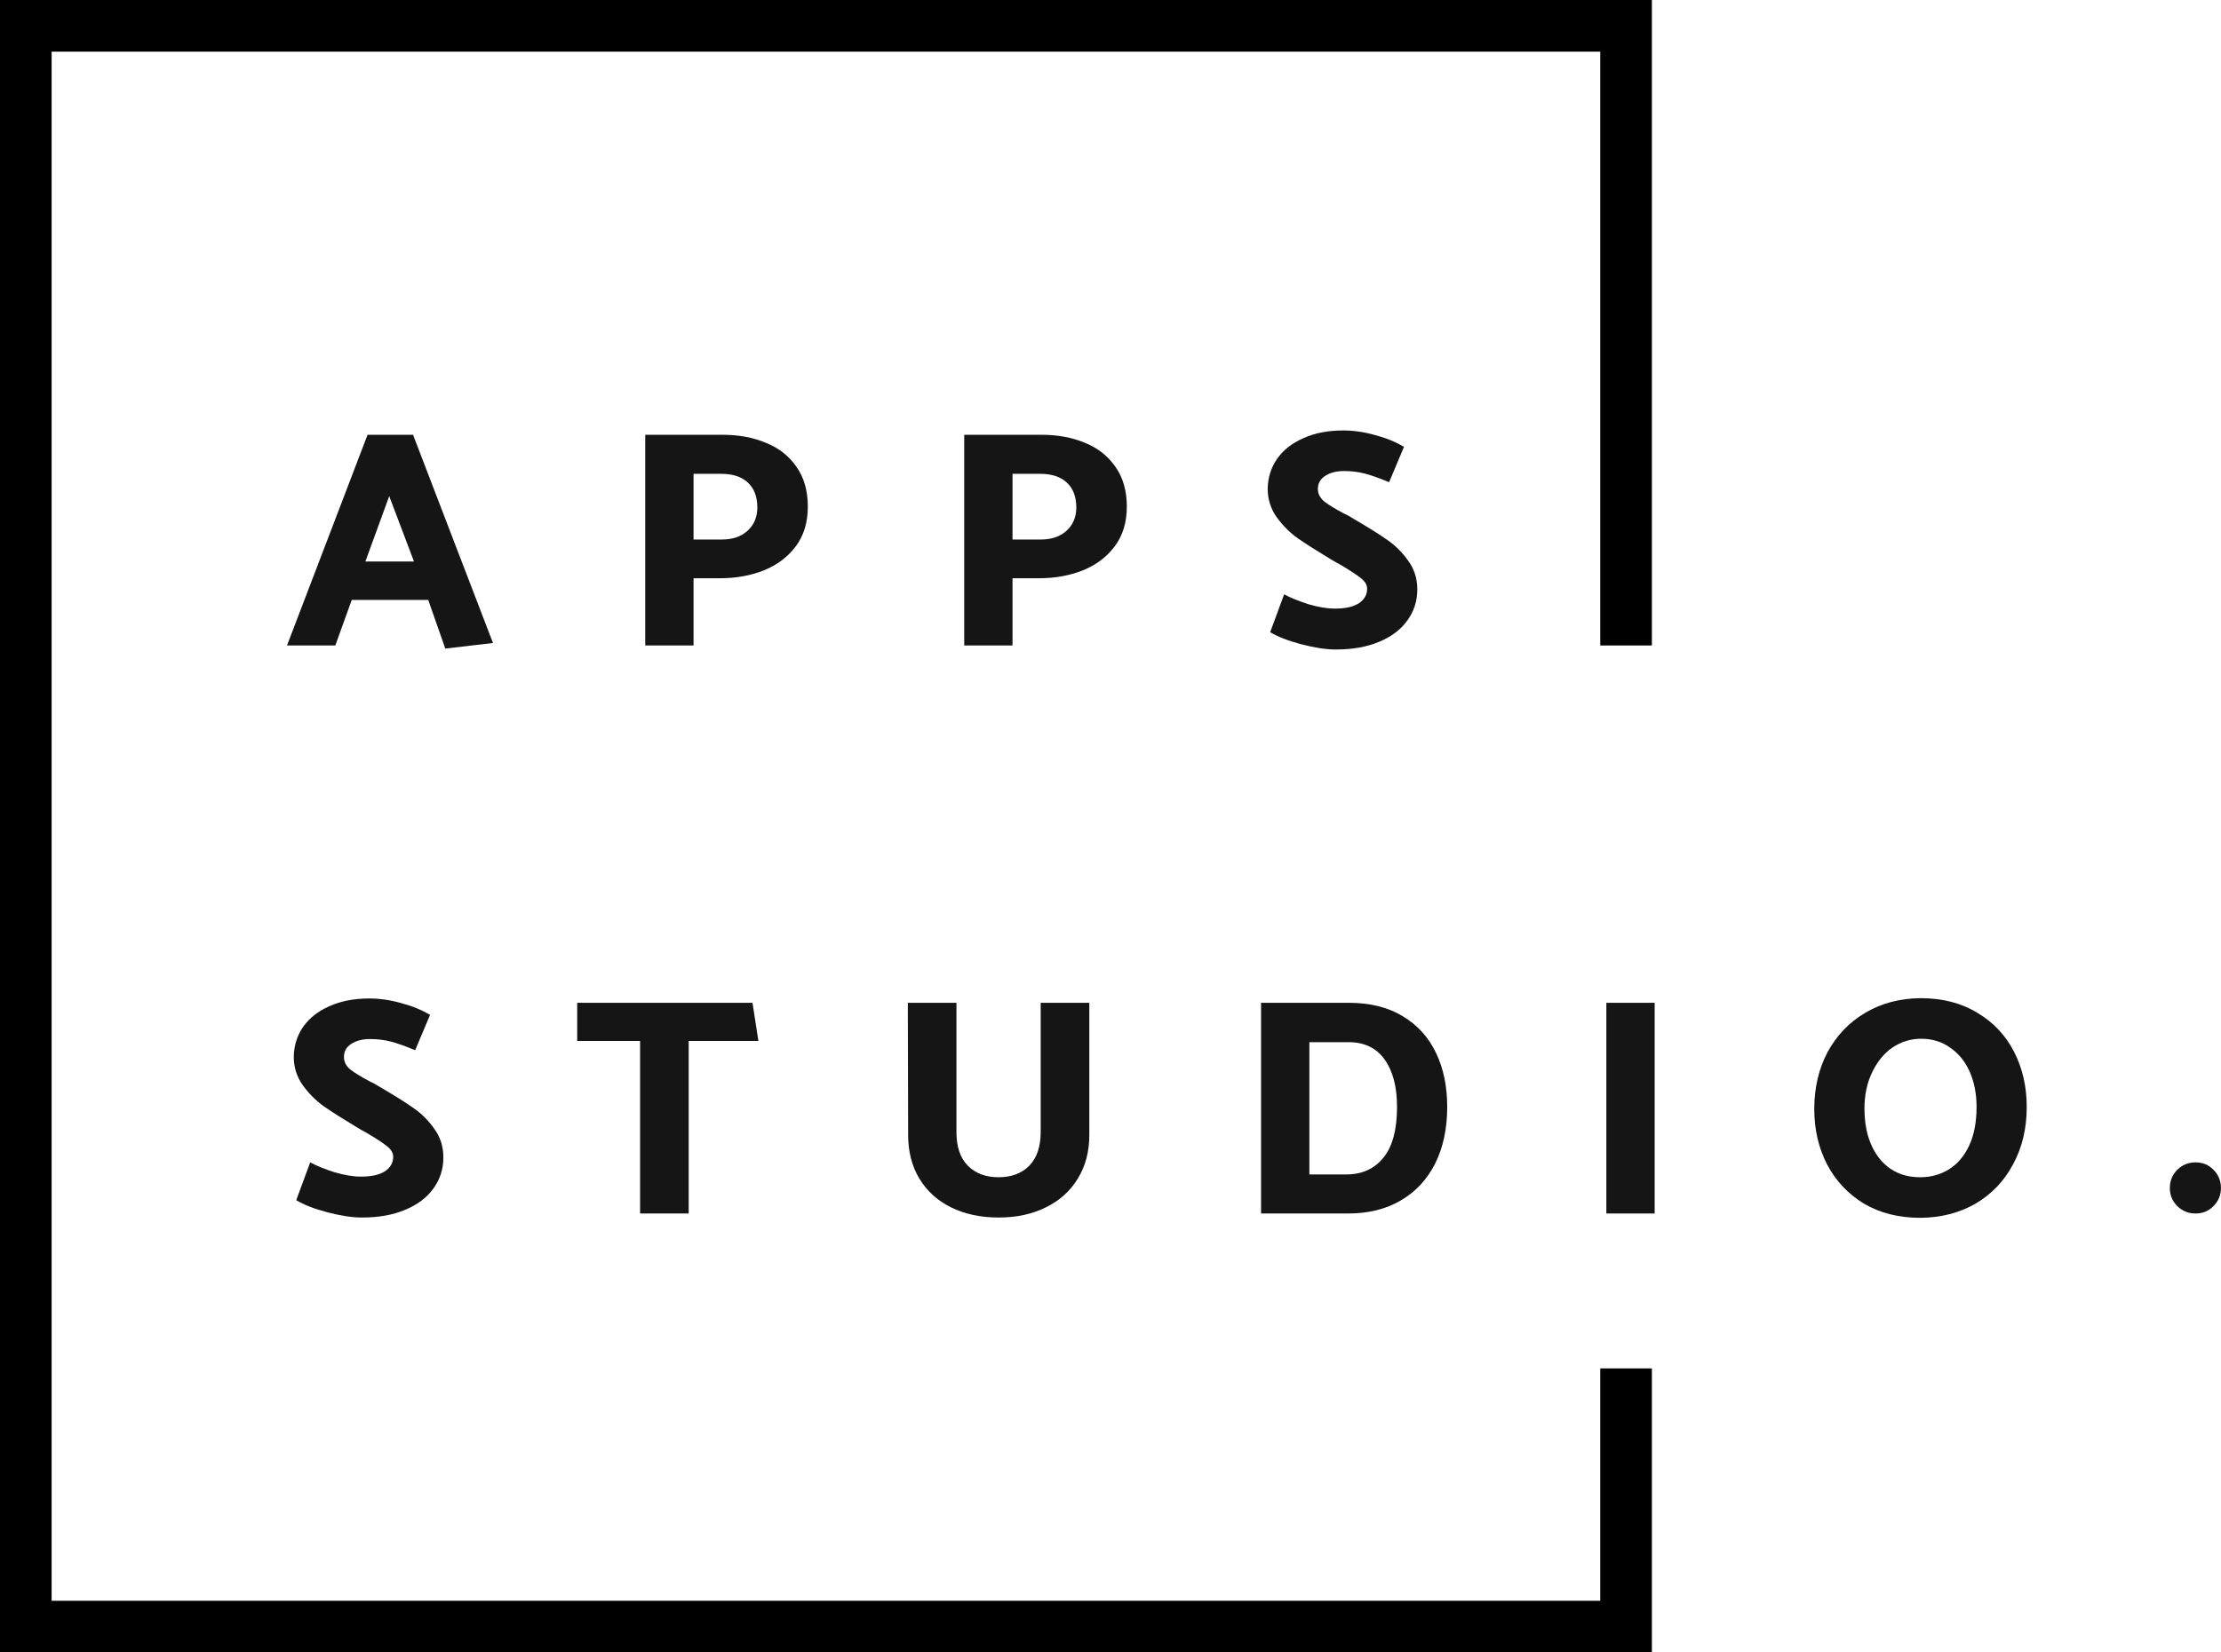 <svg width="86" height="64" viewBox="0 0 86 64" fill="none" xmlns="http://www.w3.org/2000/svg">
<path d="M12.984 25L13.62 23.236H16.582L17.242 25.12L19.089 24.904L15.994 16.84H14.232L11.113 25H12.984ZM15.071 19.216L16.03 21.748H14.148L15.071 19.216Z" fill="#151516"/>
<path d="M27.886 22.396C28.494 22.396 29.054 22.296 29.565 22.096C30.085 21.888 30.501 21.576 30.813 21.16C31.125 20.744 31.28 20.232 31.28 19.624C31.28 19.008 31.133 18.492 30.837 18.076C30.549 17.66 30.157 17.352 29.661 17.152C29.166 16.944 28.61 16.84 27.994 16.84H24.984V25H26.855V22.396H27.886ZM27.934 18.352C28.374 18.352 28.714 18.464 28.954 18.688C29.202 18.912 29.326 19.24 29.326 19.672C29.318 20.048 29.186 20.348 28.93 20.572C28.682 20.788 28.358 20.896 27.958 20.896H26.855V18.352H27.934Z" fill="#151516"/>
<path d="M40.238 22.396C40.846 22.396 41.405 22.296 41.917 22.096C42.437 21.888 42.852 21.576 43.164 21.16C43.476 20.744 43.632 20.232 43.632 19.624C43.632 19.008 43.484 18.492 43.188 18.076C42.9 17.66 42.508 17.352 42.013 17.152C41.517 16.944 40.961 16.84 40.346 16.84H37.336V25H39.206V22.396H40.238ZM40.286 18.352C40.725 18.352 41.065 18.464 41.305 18.688C41.553 18.912 41.677 19.24 41.677 19.672C41.669 20.048 41.537 20.348 41.281 20.572C41.033 20.788 40.709 20.896 40.31 20.896H39.206V18.352H40.286Z" fill="#151516"/>
<path d="M49.183 24.484C49.471 24.66 49.871 24.816 50.383 24.952C50.902 25.088 51.35 25.156 51.726 25.156C52.373 25.156 52.933 25.056 53.405 24.856C53.885 24.656 54.248 24.38 54.496 24.028C54.752 23.676 54.88 23.276 54.88 22.828C54.88 22.412 54.764 22.044 54.532 21.724C54.3 21.396 54.032 21.128 53.729 20.92C53.425 20.704 52.985 20.428 52.409 20.092C52.273 20.004 52.142 19.932 52.014 19.876C51.67 19.692 51.418 19.536 51.258 19.408C51.106 19.272 51.03 19.116 51.03 18.94C51.03 18.724 51.122 18.556 51.306 18.436C51.498 18.308 51.742 18.244 52.038 18.244C52.325 18.244 52.593 18.276 52.841 18.34C53.089 18.404 53.405 18.516 53.788 18.676L54.364 17.308C54.044 17.116 53.673 16.964 53.249 16.852C52.825 16.732 52.413 16.672 52.014 16.672C51.422 16.672 50.906 16.772 50.467 16.972C50.027 17.164 49.687 17.432 49.447 17.776C49.215 18.112 49.095 18.496 49.087 18.928C49.087 19.336 49.203 19.704 49.435 20.032C49.675 20.36 49.947 20.632 50.251 20.848C50.562 21.064 50.99 21.336 51.534 21.664C51.694 21.76 51.814 21.828 51.894 21.868C52.261 22.084 52.525 22.256 52.685 22.384C52.853 22.512 52.937 22.652 52.937 22.804C52.937 23.036 52.829 23.224 52.613 23.368C52.397 23.504 52.09 23.572 51.69 23.572C51.394 23.572 51.054 23.516 50.67 23.404C50.295 23.284 49.979 23.156 49.723 23.02L49.183 24.484Z" fill="#151516"/>
<path d="M11.471 46.484C11.759 46.66 12.159 46.816 12.67 46.952C13.19 47.088 13.638 47.156 14.014 47.156C14.661 47.156 15.221 47.056 15.693 46.856C16.172 46.656 16.536 46.38 16.784 46.028C17.04 45.676 17.168 45.276 17.168 44.828C17.168 44.412 17.052 44.044 16.82 43.724C16.588 43.396 16.32 43.128 16.016 42.92C15.713 42.704 15.273 42.428 14.697 42.092C14.561 42.004 14.429 41.932 14.301 41.876C13.957 41.692 13.706 41.536 13.546 41.408C13.394 41.272 13.318 41.116 13.318 40.94C13.318 40.724 13.41 40.556 13.594 40.436C13.786 40.308 14.03 40.244 14.325 40.244C14.613 40.244 14.881 40.276 15.129 40.34C15.377 40.404 15.693 40.516 16.076 40.676L16.652 39.308C16.332 39.116 15.96 38.964 15.537 38.852C15.113 38.732 14.701 38.672 14.301 38.672C13.71 38.672 13.194 38.772 12.754 38.972C12.315 39.164 11.975 39.432 11.735 39.776C11.503 40.112 11.383 40.496 11.375 40.928C11.375 41.336 11.491 41.704 11.723 42.032C11.963 42.36 12.235 42.632 12.538 42.848C12.85 43.064 13.278 43.336 13.822 43.664C13.982 43.76 14.101 43.828 14.181 43.868C14.549 44.084 14.813 44.256 14.973 44.384C15.141 44.512 15.225 44.652 15.225 44.804C15.225 45.036 15.117 45.224 14.901 45.368C14.685 45.504 14.377 45.572 13.977 45.572C13.682 45.572 13.342 45.516 12.958 45.404C12.582 45.284 12.267 45.156 12.011 45.02L11.471 46.484Z" fill="#151516"/>
<path d="M22.35 40.316H24.785V47H26.667V40.316H29.366L29.138 38.84H22.35V40.316Z" fill="#151516"/>
<path d="M35.164 43.952C35.164 44.6 35.308 45.164 35.596 45.644C35.884 46.124 36.291 46.496 36.819 46.76C37.355 47.024 37.971 47.156 38.666 47.156C39.362 47.156 39.973 47.024 40.501 46.76C41.037 46.496 41.449 46.124 41.736 45.644C42.032 45.164 42.18 44.6 42.18 43.952V38.84H40.297V43.844C40.297 44.412 40.149 44.848 39.853 45.152C39.558 45.448 39.162 45.596 38.666 45.596C38.17 45.596 37.775 45.448 37.479 45.152C37.183 44.856 37.035 44.42 37.035 43.844V38.84H35.152L35.164 43.952Z" fill="#151516"/>
<path d="M52.212 47C52.987 47 53.663 46.832 54.239 46.496C54.814 46.16 55.258 45.684 55.57 45.068C55.882 44.444 56.038 43.712 56.038 42.872C56.038 42.08 55.894 41.384 55.606 40.784C55.318 40.176 54.886 39.7 54.311 39.356C53.743 39.012 53.051 38.84 52.236 38.84H48.83V47H52.212ZM52.212 40.364C52.828 40.364 53.295 40.588 53.615 41.036C53.935 41.484 54.095 42.096 54.095 42.872C54.095 43.752 53.919 44.408 53.567 44.84C53.215 45.272 52.736 45.488 52.128 45.488H50.701V40.364H52.212Z" fill="#151516"/>
<path d="M62.2 38.84V47H64.071V38.84H62.2Z" fill="#151516"/>
<path d="M74.365 38.66C73.565 38.668 72.853 38.856 72.23 39.224C71.606 39.592 71.118 40.1 70.767 40.748C70.423 41.396 70.251 42.132 70.251 42.956C70.251 43.74 70.415 44.452 70.743 45.092C71.079 45.732 71.554 46.24 72.17 46.616C72.793 46.984 73.525 47.168 74.365 47.168C75.164 47.16 75.876 46.976 76.499 46.616C77.123 46.248 77.607 45.74 77.951 45.092C78.302 44.444 78.478 43.704 78.478 42.872C78.478 42.088 78.314 41.376 77.987 40.736C77.659 40.096 77.183 39.592 76.559 39.224C75.944 38.848 75.212 38.66 74.365 38.66ZM72.194 42.944C72.194 42.408 72.294 41.936 72.494 41.528C72.694 41.112 72.957 40.792 73.285 40.568C73.621 40.344 73.989 40.232 74.389 40.232C74.82 40.232 75.196 40.348 75.516 40.58C75.844 40.804 76.096 41.116 76.272 41.516C76.447 41.916 76.535 42.368 76.535 42.872C76.535 43.464 76.439 43.964 76.248 44.372C76.056 44.78 75.792 45.088 75.456 45.296C75.128 45.496 74.76 45.596 74.353 45.596C73.689 45.596 73.161 45.352 72.769 44.864C72.386 44.368 72.194 43.728 72.194 42.944Z" fill="#151516"/>
<path d="M85.014 47C85.294 47 85.526 46.904 85.71 46.712C85.902 46.52 85.998 46.288 85.998 46.016C85.998 45.736 85.902 45.5 85.71 45.308C85.526 45.116 85.294 45.02 85.014 45.02C84.735 45.02 84.499 45.116 84.307 45.308C84.115 45.5 84.019 45.736 84.019 46.016C84.019 46.288 84.115 46.52 84.307 46.712C84.499 46.904 84.735 47 85.014 47Z" fill="#151516"/>
<path fill-rule="evenodd" clip-rule="evenodd" d="M1.999 2H61.964V25H63.963V2V0H61.964H1.999H0V2V62V64H1.999H61.964H63.963V62V53H61.964V62H1.999V2Z" fill="black"/>
</svg>
